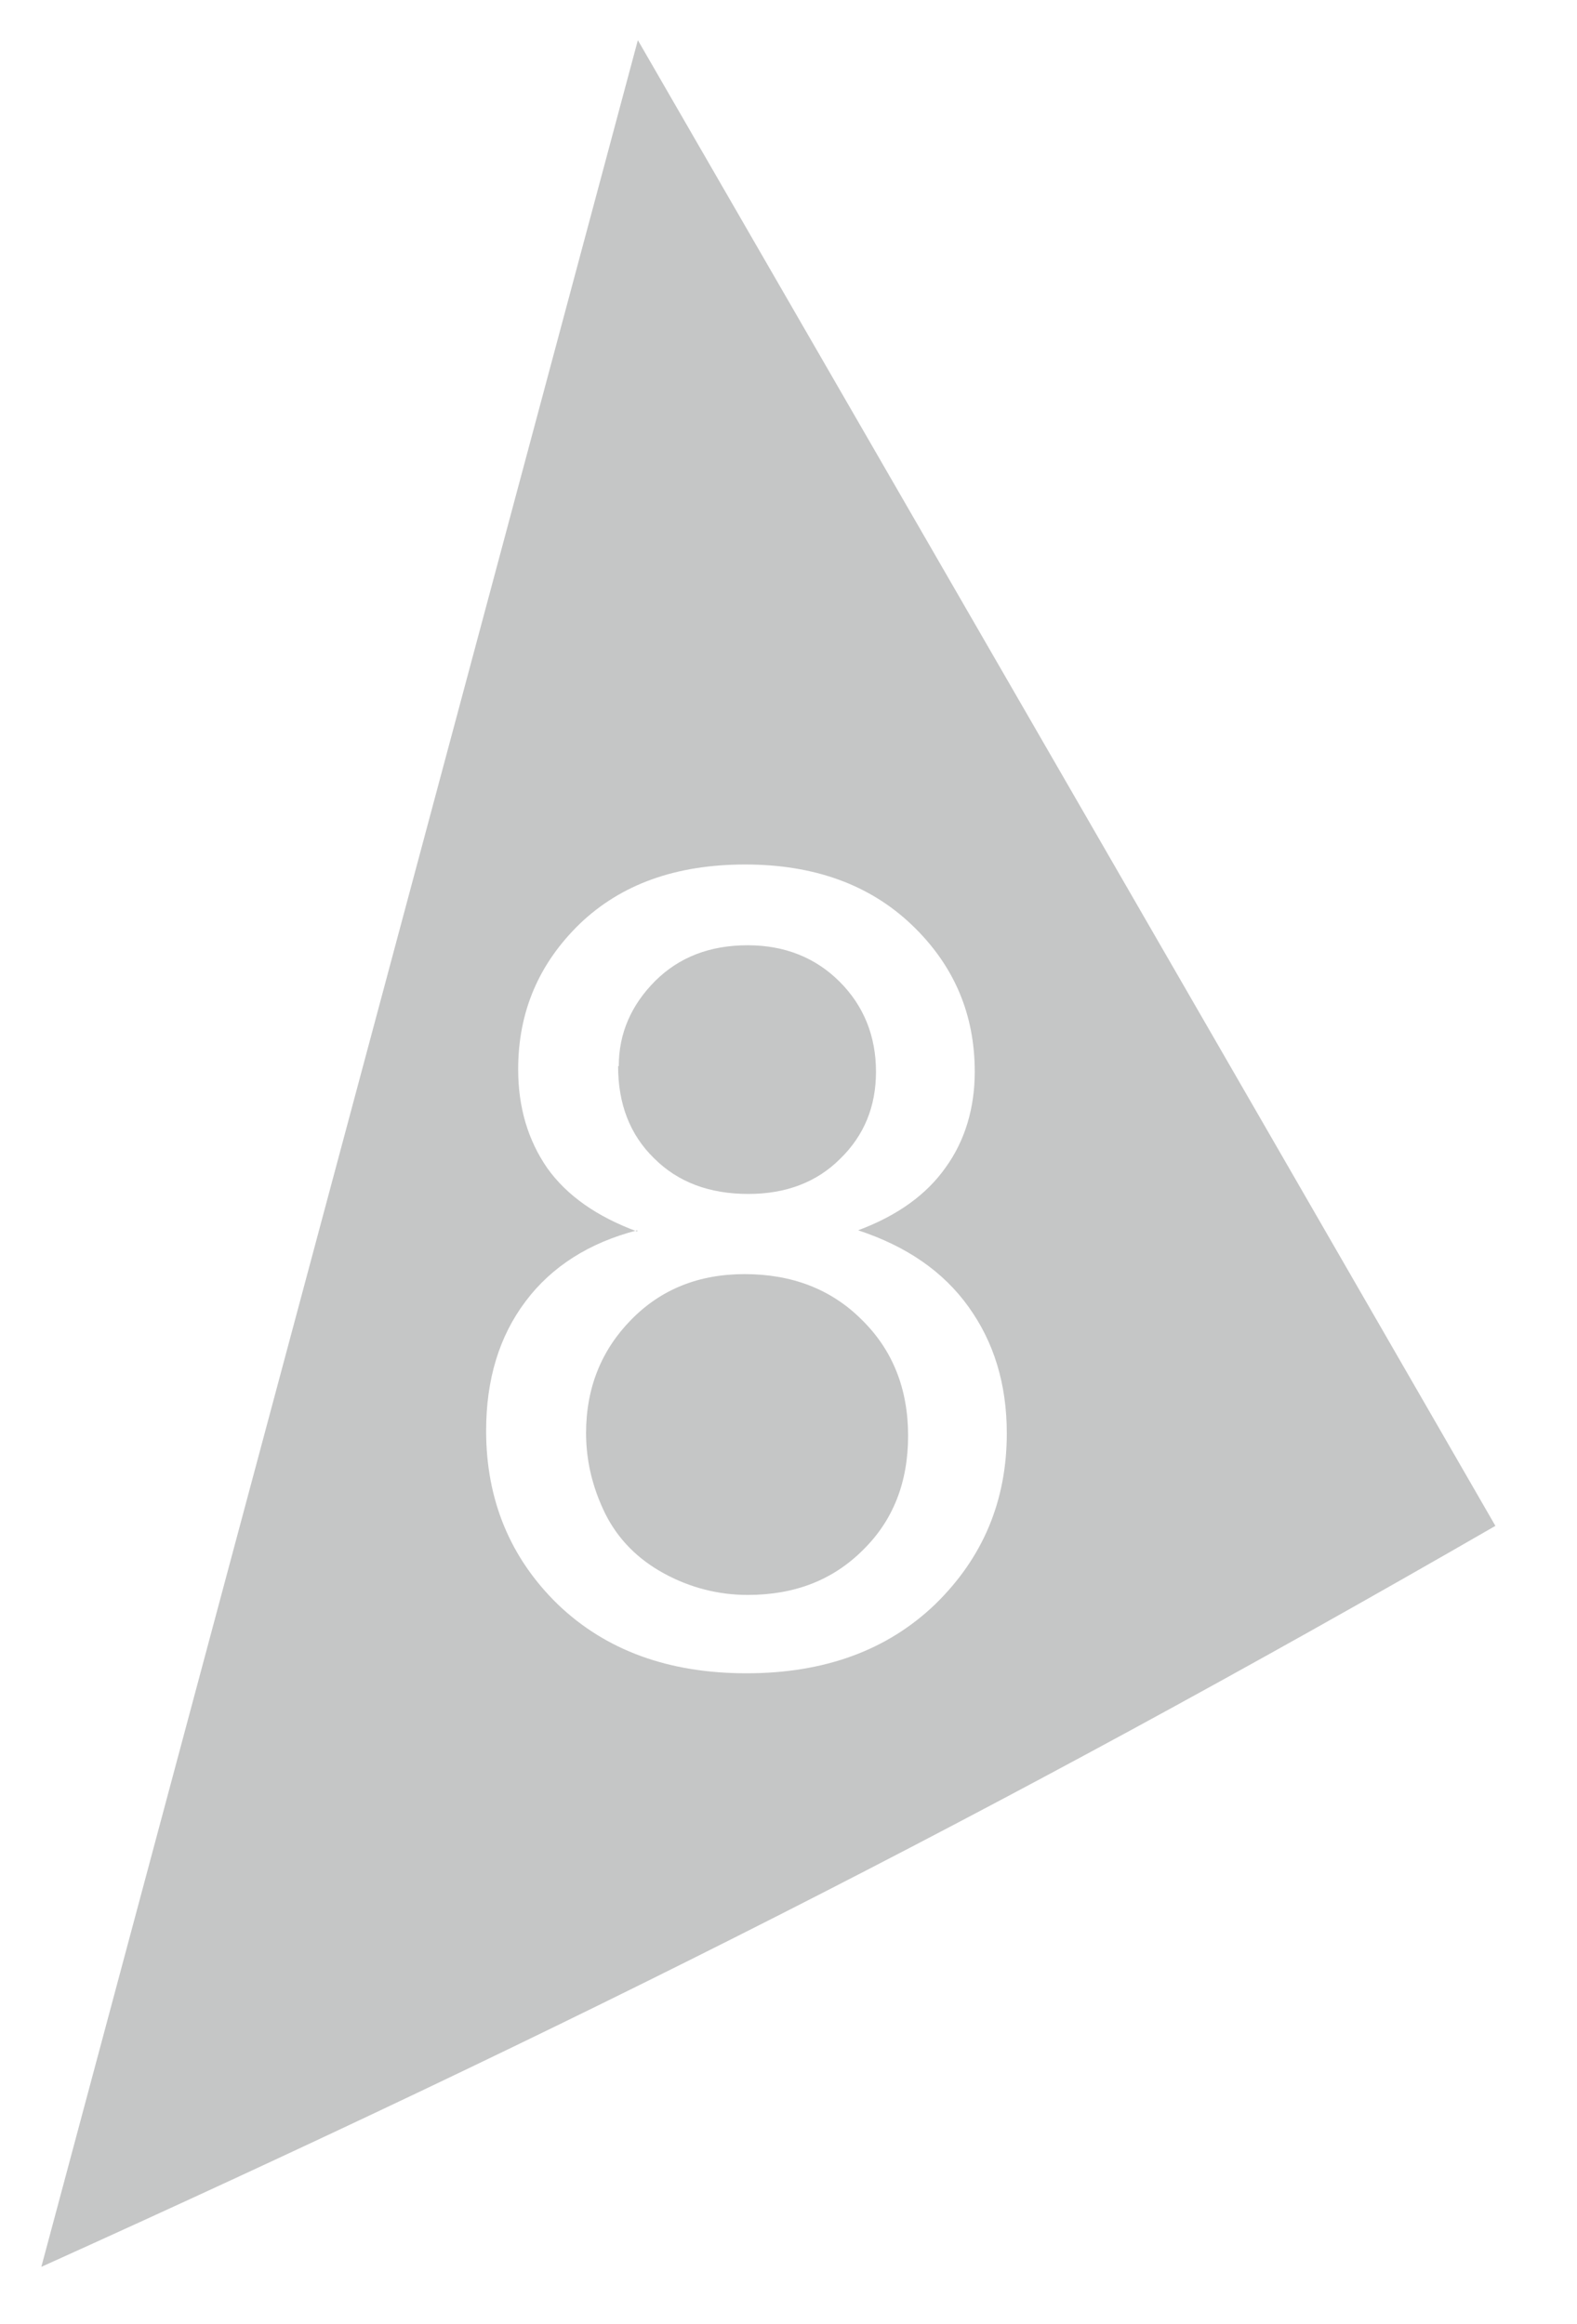 <svg width="19" height="28" viewBox="0 0 19 28" fill="none" xmlns="http://www.w3.org/2000/svg">
<path fill-rule="evenodd" clip-rule="evenodd" d="M18.017 18.383C11.944 21.884 6.883 24.426 0.498 27.31L7.685 0.484C11.127 6.446 14.576 12.414 18.017 18.383ZM7.678 14.837C7.195 14.659 6.831 14.406 6.593 14.072C6.362 13.737 6.243 13.343 6.243 12.882C6.243 12.184 6.496 11.604 6.987 11.128C7.485 10.652 8.146 10.415 8.979 10.415C9.811 10.415 10.48 10.66 10.986 11.143C11.491 11.626 11.744 12.213 11.744 12.912C11.744 13.351 11.625 13.745 11.394 14.064C11.164 14.391 10.815 14.644 10.339 14.822C10.926 15.016 11.365 15.32 11.669 15.744C11.974 16.168 12.13 16.673 12.13 17.268C12.13 18.085 11.84 18.769 11.268 19.327C10.688 19.884 9.93 20.159 8.994 20.159C8.057 20.159 7.299 19.884 6.719 19.327C6.147 18.769 5.857 18.07 5.857 17.238C5.857 16.621 6.013 16.101 6.333 15.677C6.645 15.261 7.098 14.971 7.678 14.822V14.837ZM7.447 12.845C7.447 13.299 7.589 13.67 7.879 13.953C8.168 14.243 8.548 14.384 9.016 14.384C9.469 14.384 9.841 14.243 10.123 13.96C10.413 13.678 10.554 13.328 10.554 12.912C10.554 12.481 10.406 12.117 10.116 11.827C9.826 11.537 9.454 11.388 9.008 11.388C8.555 11.388 8.183 11.53 7.893 11.819C7.604 12.109 7.455 12.451 7.455 12.845H7.447ZM7.061 17.26C7.061 17.595 7.135 17.914 7.291 18.234C7.447 18.546 7.685 18.784 7.998 18.955C8.31 19.126 8.652 19.215 9.008 19.215C9.573 19.215 10.034 19.037 10.398 18.673C10.762 18.316 10.941 17.855 10.941 17.297C10.941 16.733 10.755 16.264 10.383 15.9C10.012 15.528 9.536 15.35 8.971 15.35C8.414 15.35 7.96 15.536 7.604 15.9C7.247 16.264 7.061 16.718 7.061 17.268V17.26Z" fill="#C5C6C6"/>
</svg>
